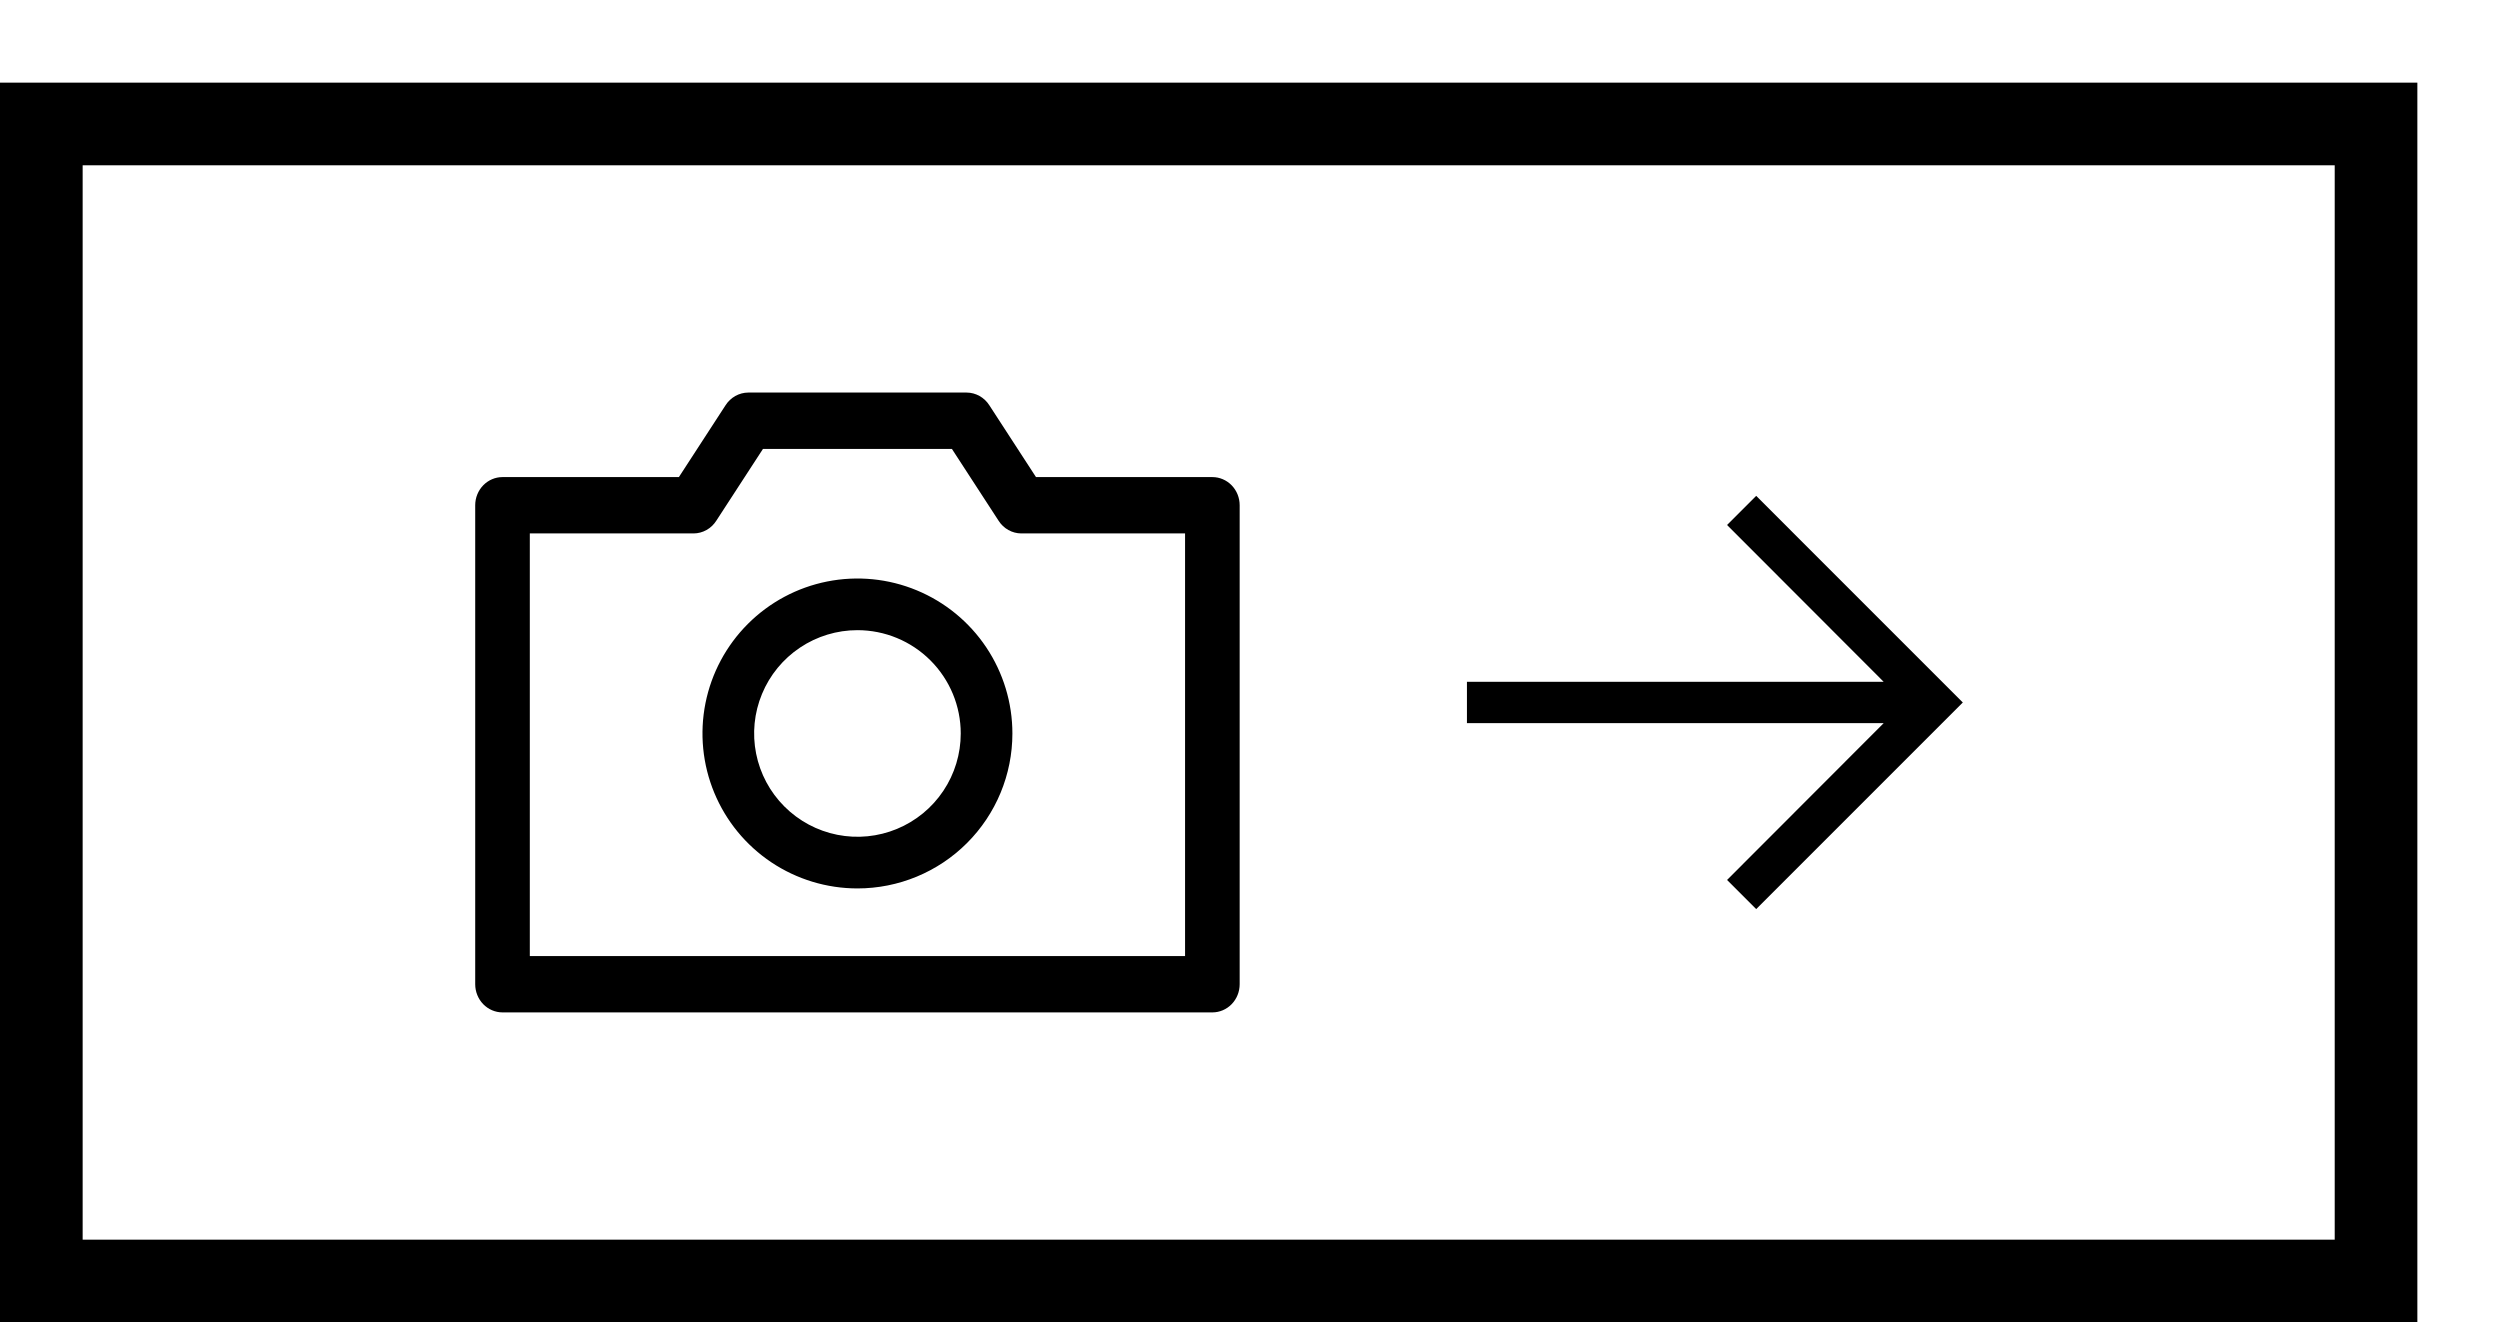<svg width="121" height="64" viewBox="0 0 121 64" fill="none" xmlns="http://www.w3.org/2000/svg">
<rect width="121" height="64" fill="white"/>
<rect x="2" y="6" width="113" height="56" fill="white" stroke="black" stroke-width="4"/>
<path d="M58.679 49H24.321C23.971 49 23.635 48.856 23.387 48.601C23.139 48.345 23 47.998 23 47.636V24.454C23 24.093 23.139 23.746 23.387 23.49C23.635 23.235 23.971 23.091 24.321 23.091H32.858L35.117 19.614C35.237 19.426 35.4 19.272 35.591 19.165C35.783 19.058 35.997 19.001 36.214 19H46.786C47.003 19.001 47.217 19.058 47.409 19.165C47.6 19.272 47.763 19.426 47.883 19.614L50.142 23.091H58.679C59.029 23.091 59.365 23.235 59.613 23.49C59.861 23.746 60 24.093 60 24.454V47.636C60 47.998 59.861 48.345 59.613 48.601C59.365 48.856 59.029 49 58.679 49ZM25.643 46.273H57.357V25.818H49.429C49.211 25.817 48.997 25.76 48.806 25.653C48.614 25.546 48.452 25.392 48.332 25.204L46.072 21.727H36.928L34.668 25.204C34.548 25.392 34.386 25.546 34.194 25.653C34.003 25.76 33.789 25.817 33.571 25.818H25.643V46.273Z" fill="black"/>
<path d="M41.5 43C40.017 43 38.567 42.56 37.333 41.736C36.1 40.912 35.139 39.741 34.571 38.37C34.003 37 33.855 35.492 34.144 34.037C34.434 32.582 35.148 31.246 36.197 30.197C37.246 29.148 38.582 28.433 40.037 28.144C41.492 27.855 43 28.003 44.37 28.571C45.741 29.139 46.912 30.1 47.736 31.333C48.56 32.567 49 34.017 49 35.5C49 37.489 48.21 39.397 46.803 40.803C45.397 42.21 43.489 43 41.5 43ZM41.5 30.5C40.511 30.5 39.544 30.793 38.722 31.343C37.9 31.892 37.259 32.673 36.881 33.587C36.502 34.5 36.403 35.505 36.596 36.475C36.789 37.445 37.265 38.336 37.965 39.035C38.664 39.735 39.555 40.211 40.525 40.404C41.495 40.597 42.5 40.498 43.413 40.119C44.327 39.741 45.108 39.1 45.657 38.278C46.207 37.456 46.5 36.489 46.5 35.5C46.5 34.174 45.973 32.902 45.035 31.965C44.098 31.027 42.826 30.5 41.5 30.5V30.5Z" fill="black"/>
<path d="M85 24L83.59 25.41L91.17 33L71 33L71 35L91.17 35L83.59 42.59L85 44L95 34L85 24Z" fill="black"/>
</svg>
